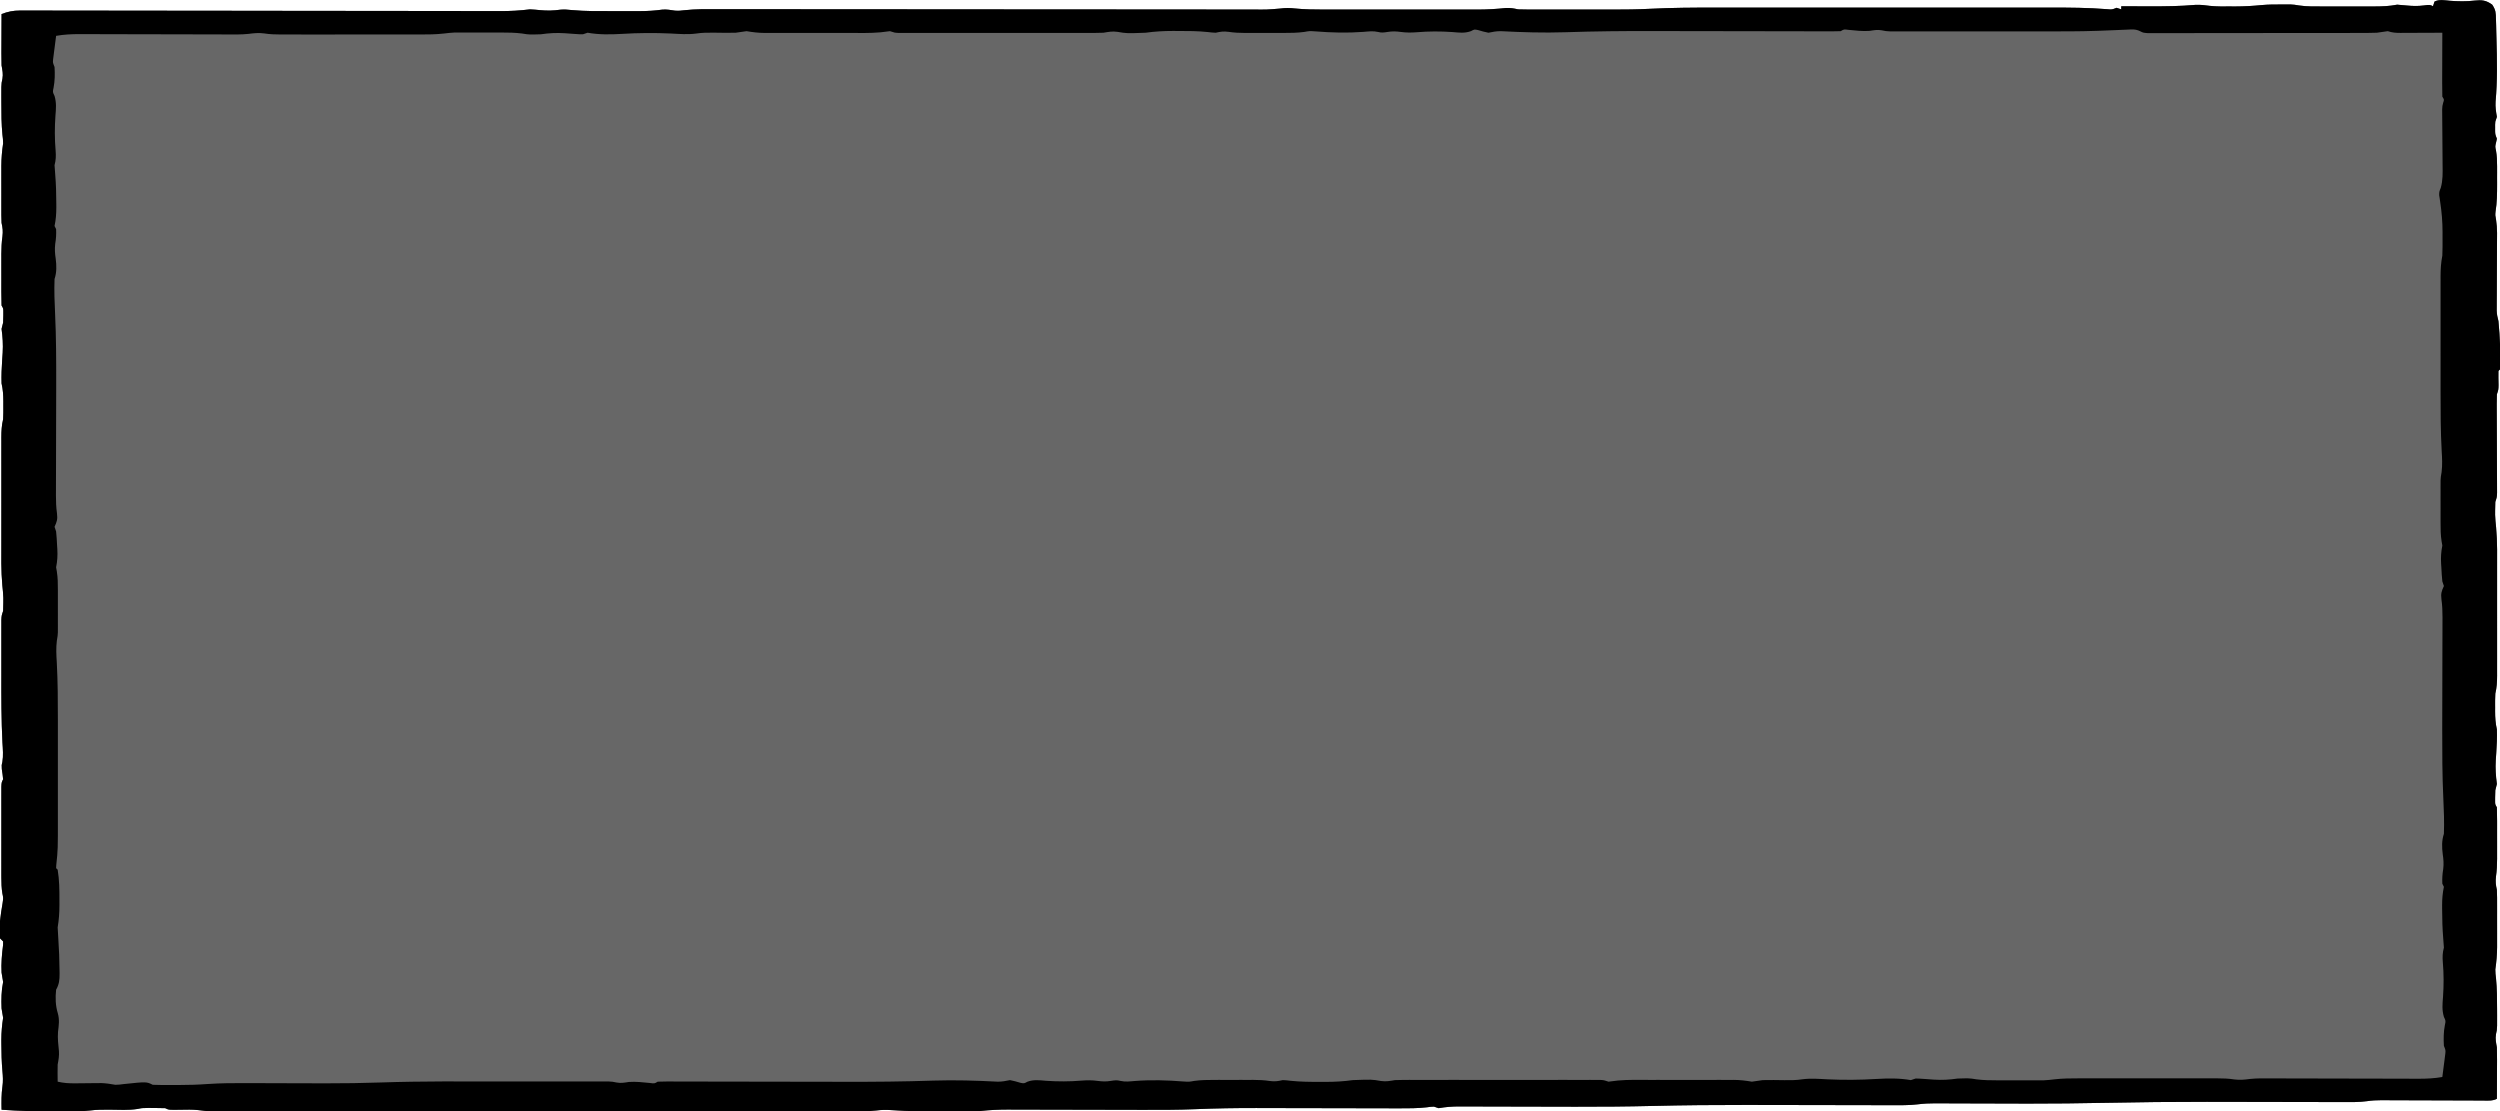 <?xml version="1.0" encoding="UTF-8"?>
<svg version="1.1" xmlns="http://www.w3.org/2000/svg" width="1604" height="713">
<path d="M0 0 C5.379 0.397 10.434 0.511 15.812 -0.125 C20.442 -0.62 23.239 -0.363 27.125 2.5 C29.489 6.046 29.426 7.728 29.539 11.941 C29.578 13.239 29.617 14.537 29.657 15.874 C29.688 17.27 29.719 18.666 29.75 20.062 C29.787 21.482 29.825 22.902 29.863 24.322 C30.211 37.862 30.52 51.281 29.277 64.785 C29.086 68.186 29.544 71.157 30.125 74.5 C29.795 75.49 29.465 76.48 29.125 77.5 C28.967 79.457 28.967 79.457 29 81.5 C28.997 82.181 28.995 82.861 28.992 83.562 C29.059 85.719 29.059 85.719 30.125 88.5 C29.96 89.263 29.795 90.026 29.625 90.812 C28.965 93.508 28.965 93.508 29.585 96.255 C30.142 99.603 30.254 102.721 30.258 106.113 C30.259 107.362 30.26 108.61 30.262 109.896 C30.258 111.189 30.254 112.481 30.25 113.812 C30.256 115.734 30.256 115.734 30.262 117.693 C30.256 123.653 30.22 129.475 29.242 135.364 C29.042 137.643 29.042 137.643 29.594 140.438 C30.48 146.09 30.227 151.807 30.188 157.512 C30.184 158.758 30.18 160.003 30.176 161.287 C30.164 165.254 30.145 169.221 30.125 173.188 C30.098 178.421 30.078 183.654 30.062 188.887 C30.05 190.693 30.05 190.693 30.037 192.536 C30.034 193.654 30.031 194.772 30.027 195.925 C30.019 197.398 30.019 197.398 30.011 198.902 C30.115 201.279 30.496 203.22 31.125 205.5 C32.089 215.75 32.61 226.209 32.125 236.5 C31.795 236.83 31.465 237.16 31.125 237.5 C31.052 240.543 31.129 243.574 31.188 246.617 C31.125 249.5 31.125 249.5 30.125 252.5 C30.041 254.616 30.018 256.734 30.027 258.852 C30.031 260.163 30.034 261.474 30.037 262.826 C30.044 263.876 30.044 263.876 30.05 264.948 C30.063 267.142 30.069 269.336 30.074 271.53 C30.085 276.187 30.105 280.843 30.125 285.5 C30.149 290.896 30.169 296.292 30.181 301.688 C30.187 303.85 30.2 306.012 30.213 308.174 C30.216 309.486 30.219 310.797 30.223 312.148 C30.228 313.305 30.233 314.462 30.239 315.654 C30.125 318.5 30.125 318.5 29.125 321.5 C29.029 323.331 28.995 325.166 29 327 C28.997 327.959 28.995 328.918 28.992 329.906 C29.092 332.619 29.316 335.183 29.625 337.87 C30.49 347.278 30.268 356.741 30.258 366.18 C30.258 368.282 30.259 370.384 30.261 372.486 C30.262 376.872 30.26 381.258 30.255 385.644 C30.25 391.262 30.253 396.881 30.259 402.5 C30.263 406.832 30.261 411.164 30.259 415.497 C30.258 417.569 30.259 419.642 30.261 421.714 C30.264 424.605 30.26 427.495 30.254 430.386 C30.257 431.666 30.257 431.666 30.261 432.971 C30.246 436.959 30.069 440.601 29.125 444.5 C29.039 445.915 28.994 447.333 28.992 448.75 C28.991 449.523 28.99 450.297 28.988 451.094 C28.994 452.285 28.994 452.285 29 453.5 C28.996 454.294 28.992 455.088 28.988 455.906 C28.995 459.923 29.22 463.569 30.125 467.5 C30.296 472.618 30.06 477.645 29.714 482.748 C29.664 483.491 29.614 484.234 29.562 485 C29.512 485.742 29.462 486.485 29.411 487.25 C29.094 492.478 29.42 497.304 30.125 502.5 C29.808 503.837 29.473 505.17 29.125 506.5 C29.036 508.04 28.995 509.583 29 511.125 C28.997 511.901 28.995 512.677 28.992 513.477 C28.998 515.57 28.998 515.57 30.125 517.5 C30.224 520.396 30.265 523.268 30.258 526.164 C30.259 527.03 30.26 527.896 30.261 528.788 C30.261 530.626 30.26 532.464 30.255 534.301 C30.25 537.093 30.255 539.884 30.262 542.676 C30.261 544.464 30.26 546.251 30.258 548.039 C30.261 549.28 30.261 549.28 30.264 550.546 C30.249 554.35 30.103 558.012 29.554 561.779 C29.153 565.258 29.397 567.161 30.125 570.5 C30.284 573.788 30.265 577.076 30.258 580.367 C30.259 581.32 30.26 582.273 30.261 583.255 C30.261 585.267 30.26 587.279 30.255 589.292 C30.25 592.357 30.255 595.423 30.262 598.488 C30.261 600.448 30.26 602.408 30.258 604.367 C30.261 605.733 30.261 605.733 30.264 607.127 C30.246 612.027 29.827 616.642 29.125 621.5 C29.208 624.312 29.208 624.312 29.555 627.066 C30.214 633.868 30.273 640.609 30.25 647.438 C30.256 649.225 30.256 649.225 30.262 651.049 C30.26 652.197 30.259 653.345 30.258 654.527 C30.256 656.07 30.256 656.07 30.254 657.644 C30.125 660.5 30.125 660.5 29.554 662.998 C29.027 666.073 29.576 668.433 30.125 671.5 C30.205 674.112 30.242 676.694 30.223 679.305 C30.221 680.029 30.22 680.753 30.218 681.499 C30.213 683.791 30.2 686.083 30.188 688.375 C30.182 689.937 30.178 691.5 30.174 693.062 C30.163 696.875 30.146 700.688 30.125 704.5 C27.146 705.989 24.113 705.621 20.849 705.598 C20.099 705.596 19.349 705.595 18.577 705.593 C16.945 705.589 15.314 705.583 13.682 705.575 C11.097 705.562 8.511 705.556 5.926 705.551 C-0.501 705.538 -6.927 705.514 -13.353 705.49 C-18.775 705.47 -24.197 705.454 -29.619 705.444 C-32.159 705.438 -34.7 705.425 -37.241 705.412 C-38.811 705.409 -40.382 705.405 -41.952 705.402 C-42.653 705.397 -43.354 705.392 -44.076 705.387 C-47.156 705.386 -50.079 705.531 -53.125 706 C-58.356 706.698 -63.519 706.622 -68.791 706.598 C-69.978 706.596 -71.165 706.595 -72.388 706.593 C-75.646 706.588 -78.903 706.579 -82.16 706.568 C-85.634 706.558 -89.108 706.555 -92.582 706.551 C-102.936 706.538 -113.289 706.514 -123.643 706.49 C-133.728 706.466 -143.813 706.448 -153.898 706.438 C-154.972 706.436 -154.972 706.436 -156.068 706.435 C-177.761 706.413 -199.439 706.632 -221.128 707.071 C-237.504 707.402 -253.871 707.587 -270.25 707.562 C-271.245 707.561 -272.239 707.56 -273.264 707.558 C-280.134 707.546 -287.005 707.524 -293.875 707.5 C-300.93 707.476 -307.985 707.456 -315.04 707.444 C-317.79 707.438 -320.54 707.425 -323.291 707.412 C-324.965 707.409 -326.639 707.405 -328.312 707.402 C-329.051 707.397 -329.789 707.392 -330.55 707.387 C-334.115 707.386 -337.564 707.549 -341.102 708 C-346.996 708.71 -352.874 708.624 -358.803 708.598 C-360.754 708.595 -362.704 708.593 -364.655 708.591 C-366.742 708.588 -368.829 708.582 -370.916 708.575 C-375.328 708.561 -379.74 708.556 -384.152 708.551 C-395.146 708.538 -406.139 708.514 -417.132 708.49 C-427.86 708.466 -438.588 708.448 -449.316 708.438 C-450.449 708.436 -450.449 708.436 -451.604 708.435 C-471.591 708.416 -491.56 708.568 -511.542 709.071 C-527.907 709.48 -544.262 709.583 -560.633 709.562 C-561.842 709.561 -563.051 709.56 -564.297 709.558 C-572.865 709.546 -581.432 709.524 -590 709.5 C-598.728 709.476 -607.455 709.456 -616.183 709.444 C-619.623 709.438 -623.063 709.425 -626.503 709.412 C-628.591 709.409 -630.678 709.405 -632.766 709.402 C-633.707 709.397 -634.648 709.392 -635.617 709.387 C-640.18 709.386 -644.367 709.739 -648.875 710.5 C-649.865 710.17 -650.855 709.84 -651.875 709.5 C-653.983 709.596 -653.983 709.596 -656.295 709.931 C-662.26 710.603 -668.151 710.626 -674.148 710.598 C-675.335 710.596 -676.522 710.595 -677.745 710.593 C-680.978 710.588 -684.21 710.579 -687.443 710.568 C-690.863 710.558 -694.283 710.555 -697.703 710.551 C-707.138 710.539 -716.572 710.517 -726.007 710.495 C-734.619 710.474 -743.231 710.456 -751.843 710.447 C-756.516 710.441 -761.189 710.427 -765.862 710.412 C-778.867 710.387 -791.824 710.594 -804.818 711.141 C-816.357 711.605 -827.885 711.615 -839.432 711.575 C-843.276 711.562 -847.121 711.556 -850.965 711.551 C-859.102 711.54 -867.238 711.521 -875.375 711.5 C-884.874 711.476 -894.374 711.456 -903.873 711.444 C-907.641 711.438 -911.41 711.425 -915.178 711.412 C-917.496 711.409 -919.813 711.405 -922.131 711.402 C-923.162 711.397 -924.192 711.392 -925.254 711.387 C-931.028 711.386 -936.691 711.669 -942.434 712.272 C-946.276 712.631 -950.104 712.643 -953.961 712.633 C-954.777 712.634 -955.593 712.635 -956.434 712.637 C-959.04 712.638 -961.645 712.632 -964.25 712.625 C-965.139 712.624 -966.027 712.624 -966.943 712.623 C-977.858 712.615 -988.756 712.558 -999.648 711.768 C-1003.093 711.534 -1006.114 711.531 -1009.564 711.984 C-1016.979 712.848 -1024.457 712.638 -1031.911 712.627 C-1033.652 712.628 -1035.393 712.63 -1037.135 712.632 C-1041.907 712.636 -1046.678 712.634 -1051.45 712.631 C-1056.602 712.628 -1061.753 712.632 -1066.904 712.635 C-1076.991 712.639 -1087.078 712.638 -1097.165 712.635 C-1105.363 712.633 -1113.562 712.633 -1121.76 712.634 C-1122.927 712.634 -1124.095 712.634 -1125.297 712.634 C-1127.668 712.635 -1130.039 712.635 -1132.41 712.635 C-1154.641 712.638 -1176.872 712.635 -1199.103 712.629 C-1218.175 712.625 -1237.246 712.626 -1256.317 712.63 C-1278.468 712.636 -1300.618 712.638 -1322.768 712.635 C-1325.131 712.634 -1327.493 712.634 -1329.856 712.634 C-1331.599 712.634 -1331.599 712.634 -1333.378 712.633 C-1341.566 712.632 -1349.753 712.634 -1357.94 712.636 C-1367.92 712.639 -1377.9 712.638 -1387.879 712.633 C-1392.97 712.63 -1398.061 712.629 -1403.152 712.633 C-1407.814 712.636 -1412.477 712.634 -1417.139 712.629 C-1418.824 712.628 -1420.508 712.628 -1422.192 712.631 C-1437.476 712.651 -1437.476 712.651 -1444.839 711.72 C-1448.511 711.323 -1452.188 711.434 -1455.875 711.5 C-1463.609 711.633 -1463.609 711.633 -1465.875 710.5 C-1468.29 710.402 -1470.708 710.37 -1473.125 710.375 C-1474.43 710.372 -1475.734 710.37 -1477.078 710.367 C-1480.722 710.403 -1480.722 710.403 -1483.652 711.008 C-1489.459 711.895 -1495.34 711.537 -1501.201 711.461 C-1505.55 711.427 -1509.798 711.418 -1514.113 711.992 C-1520.955 712.859 -1527.866 712.649 -1534.75 712.625 C-1535.478 712.624 -1536.206 712.623 -1536.957 712.622 C-1548.286 712.606 -1559.573 712.325 -1570.875 711.5 C-1570.958 706.479 -1571.035 701.604 -1570.312 696.625 C-1569.823 693.242 -1570.001 690.153 -1570.312 686.75 C-1570.843 680.862 -1570.992 675.032 -1571 669.125 C-1571.004 668.281 -1571.009 667.437 -1571.013 666.567 C-1571.003 661.777 -1570.595 657.246 -1569.875 652.5 C-1570.201 650.499 -1570.536 648.499 -1570.875 646.5 C-1571.09 640.669 -1571.031 635.222 -1569.875 629.5 C-1570.194 627.498 -1570.529 625.498 -1570.875 623.5 C-1571.191 617.527 -1570.648 611.709 -1569.898 605.785 C-1569.891 605.031 -1569.883 604.277 -1569.875 603.5 C-1570.535 602.84 -1571.195 602.18 -1571.875 601.5 C-1572.835 594.005 -1571.407 586.375 -1570.215 578.98 C-1569.732 575.606 -1569.732 575.606 -1570.346 572.713 C-1570.91 569.287 -1571.002 566.08 -1571.004 562.608 C-1571.006 561.947 -1571.008 561.287 -1571.01 560.606 C-1571.014 558.44 -1571.011 556.275 -1571.008 554.109 C-1571.008 552.598 -1571.009 551.087 -1571.011 549.576 C-1571.012 546.419 -1571.01 543.262 -1571.005 540.104 C-1571 536.054 -1571.003 532.003 -1571.009 527.952 C-1571.013 524.836 -1571.011 521.72 -1571.009 518.604 C-1571.008 517.11 -1571.009 515.616 -1571.011 514.121 C-1571.014 512.039 -1571.01 509.957 -1571.004 507.874 C-1571.004 506.689 -1571.003 505.503 -1571.002 504.282 C-1570.875 501.5 -1570.875 501.5 -1569.875 499.5 C-1570.05 497.274 -1570.389 495.094 -1570.719 492.887 C-1570.875 490.5 -1570.875 490.5 -1570.358 488.451 C-1569.665 484.219 -1570.047 480.158 -1570.305 475.891 C-1571.061 461.223 -1571.028 446.56 -1571.005 431.877 C-1571 427.969 -1571.003 424.061 -1571.009 420.153 C-1571.013 417.114 -1571.011 414.076 -1571.009 411.037 C-1571.008 409.594 -1571.009 408.151 -1571.011 406.708 C-1571.014 404.711 -1571.009 402.714 -1571.004 400.718 C-1571.004 399.586 -1571.003 398.454 -1571.002 397.288 C-1570.875 394.5 -1570.875 394.5 -1569.875 391.5 C-1569.779 389.669 -1569.745 387.834 -1569.75 386 C-1569.747 385.041 -1569.745 384.082 -1569.742 383.094 C-1569.842 380.381 -1570.066 377.817 -1570.375 375.13 C-1571.24 365.722 -1571.018 356.259 -1571.008 346.82 C-1571.008 344.718 -1571.009 342.616 -1571.011 340.514 C-1571.012 336.128 -1571.01 331.742 -1571.005 327.356 C-1571 321.738 -1571.003 316.119 -1571.009 310.5 C-1571.013 306.168 -1571.011 301.836 -1571.009 297.503 C-1571.008 295.431 -1571.009 293.358 -1571.011 291.286 C-1571.014 288.395 -1571.01 285.505 -1571.004 282.614 C-1571.006 281.761 -1571.008 280.908 -1571.011 280.029 C-1570.996 276.041 -1570.819 272.399 -1569.875 268.5 C-1569.789 267.085 -1569.744 265.667 -1569.742 264.25 C-1569.74 263.09 -1569.74 263.09 -1569.738 261.906 C-1569.742 261.112 -1569.746 260.318 -1569.75 259.5 C-1569.746 258.706 -1569.742 257.912 -1569.738 257.094 C-1569.745 253.077 -1569.97 249.431 -1570.875 245.5 C-1571.046 240.382 -1570.81 235.355 -1570.464 230.252 C-1570.414 229.509 -1570.364 228.766 -1570.312 228 C-1570.262 227.258 -1570.212 226.515 -1570.161 225.75 C-1569.844 220.522 -1570.17 215.696 -1570.875 210.5 C-1570.558 209.163 -1570.223 207.83 -1569.875 206.5 C-1569.786 204.96 -1569.745 203.417 -1569.75 201.875 C-1569.747 201.099 -1569.745 200.323 -1569.742 199.523 C-1569.748 197.43 -1569.748 197.43 -1570.875 195.5 C-1570.974 192.604 -1571.015 189.732 -1571.008 186.836 C-1571.009 185.97 -1571.01 185.104 -1571.011 184.212 C-1571.011 182.374 -1571.01 180.536 -1571.005 178.699 C-1571 175.907 -1571.005 173.116 -1571.012 170.324 C-1571.011 168.536 -1571.01 166.749 -1571.008 164.961 C-1571.01 164.134 -1571.012 163.306 -1571.014 162.454 C-1570.999 158.65 -1570.853 154.988 -1570.304 151.221 C-1569.903 147.742 -1570.147 145.839 -1570.875 142.5 C-1571.034 139.212 -1571.015 135.924 -1571.008 132.633 C-1571.009 131.68 -1571.01 130.727 -1571.011 129.745 C-1571.011 127.733 -1571.01 125.721 -1571.005 123.708 C-1571 120.643 -1571.005 117.577 -1571.012 114.512 C-1571.011 112.552 -1571.01 110.592 -1571.008 108.633 C-1571.01 107.722 -1571.012 106.812 -1571.014 105.873 C-1570.996 100.973 -1570.577 96.358 -1569.875 91.5 C-1569.958 88.688 -1569.958 88.688 -1570.305 85.934 C-1570.964 79.132 -1571.023 72.391 -1571 65.562 C-1571.004 64.371 -1571.008 63.179 -1571.012 61.951 C-1571.01 60.229 -1571.01 60.229 -1571.008 58.473 C-1571.007 57.444 -1571.006 56.415 -1571.004 55.356 C-1570.875 52.5 -1570.875 52.5 -1570.304 50.002 C-1569.777 46.927 -1570.326 44.567 -1570.875 41.5 C-1570.955 38.888 -1570.992 36.306 -1570.973 33.695 C-1570.971 32.971 -1570.97 32.247 -1570.968 31.501 C-1570.963 29.209 -1570.95 26.917 -1570.938 24.625 C-1570.932 23.063 -1570.928 21.5 -1570.924 19.938 C-1570.913 16.125 -1570.896 12.312 -1570.875 8.5 C-1566.805 6.981 -1563.44 6.251 -1559.102 6.257 C-1557.967 6.253 -1556.832 6.25 -1555.662 6.246 C-1554.425 6.253 -1553.188 6.26 -1551.914 6.266 C-1550.579 6.266 -1549.243 6.265 -1547.908 6.263 C-1544.245 6.261 -1540.582 6.271 -1536.919 6.283 C-1532.966 6.293 -1529.012 6.292 -1525.059 6.293 C-1518.21 6.295 -1511.361 6.305 -1504.512 6.319 C-1494.6 6.34 -1484.688 6.348 -1474.775 6.354 C-1458.68 6.363 -1442.584 6.381 -1426.489 6.404 C-1425.044 6.406 -1425.044 6.406 -1423.57 6.408 C-1422.606 6.41 -1421.641 6.411 -1420.648 6.413 C-1406.983 6.432 -1393.317 6.45 -1379.652 6.466 C-1378.21 6.467 -1378.21 6.467 -1376.74 6.469 C-1360.708 6.487 -1344.676 6.501 -1328.644 6.513 C-1318.759 6.52 -1308.873 6.532 -1298.987 6.549 C-1292.212 6.561 -1285.436 6.569 -1278.66 6.574 C-1274.753 6.578 -1270.845 6.583 -1266.937 6.592 C-1263.356 6.601 -1259.775 6.605 -1256.194 6.605 C-1254.292 6.607 -1252.391 6.613 -1250.489 6.62 C-1244.19 6.616 -1238.124 6.279 -1231.875 5.5 C-1229.704 5.6 -1227.535 5.76 -1225.375 6 C-1220.798 6.424 -1216.791 6.361 -1212.265 5.702 C-1209.734 5.488 -1207.507 5.676 -1204.984 5.961 C-1196.224 6.754 -1187.454 6.649 -1178.665 6.63 C-1175.684 6.625 -1172.702 6.63 -1169.721 6.637 C-1167.799 6.636 -1165.878 6.635 -1163.957 6.633 C-1162.64 6.636 -1162.64 6.636 -1161.295 6.639 C-1156.422 6.621 -1151.702 6.338 -1146.874 5.665 C-1144.166 5.441 -1141.602 5.897 -1138.929 6.31 C-1136.706 6.516 -1134.788 6.329 -1132.576 6.038 C-1125.593 5.282 -1118.619 5.368 -1111.604 5.386 C-1110.066 5.387 -1108.529 5.387 -1106.992 5.386 C-1102.788 5.386 -1098.585 5.392 -1094.382 5.399 C-1089.84 5.405 -1085.299 5.406 -1080.758 5.407 C-1072.895 5.41 -1065.032 5.416 -1057.169 5.425 C-1045.792 5.437 -1034.415 5.443 -1023.038 5.448 C-1004.567 5.455 -986.096 5.466 -967.625 5.479 C-966.52 5.48 -965.415 5.481 -964.277 5.482 C-956.435 5.488 -948.592 5.494 -940.75 5.5 C-931.788 5.507 -922.826 5.514 -913.865 5.521 C-912.761 5.521 -911.657 5.522 -910.519 5.523 C-892.113 5.537 -873.707 5.546 -855.301 5.553 C-843.952 5.558 -832.603 5.566 -821.253 5.579 C-813.48 5.587 -805.706 5.592 -797.933 5.594 C-793.448 5.595 -788.963 5.598 -784.478 5.606 C-780.371 5.613 -776.264 5.615 -772.158 5.613 C-770.673 5.613 -769.189 5.615 -767.704 5.619 C-758.977 5.701 -758.977 5.701 -750.295 4.966 C-747.051 4.524 -744.376 4.562 -741.137 4.929 C-734.969 5.531 -728.881 5.641 -722.688 5.629 C-720.958 5.632 -720.958 5.632 -719.194 5.635 C-715.421 5.639 -711.648 5.636 -707.875 5.633 C-705.23 5.633 -702.586 5.634 -699.941 5.636 C-694.414 5.638 -688.887 5.635 -683.359 5.63 C-677 5.625 -670.64 5.627 -664.28 5.632 C-658.787 5.637 -653.293 5.637 -647.8 5.635 C-644.533 5.633 -641.267 5.633 -638 5.636 C-634.354 5.639 -630.709 5.635 -627.062 5.629 C-625.472 5.632 -625.472 5.632 -623.85 5.636 C-617.7 5.618 -611.676 5.284 -605.56 4.617 C-602.798 4.497 -600.561 4.892 -597.875 5.5 C-595.453 5.591 -593.028 5.628 -590.604 5.629 C-589.889 5.631 -589.174 5.633 -588.438 5.635 C-586.076 5.639 -583.714 5.636 -581.352 5.633 C-579.687 5.633 -578.023 5.634 -576.359 5.636 C-572.861 5.637 -569.362 5.635 -565.863 5.63 C-561.45 5.625 -557.037 5.628 -552.624 5.634 C-549.176 5.638 -545.728 5.636 -542.28 5.634 C-540.658 5.633 -539.036 5.634 -537.414 5.636 C-529.334 5.646 -521.278 5.549 -513.207 5.139 C-499.235 4.436 -485.287 4.358 -471.299 4.371 C-468.723 4.369 -466.146 4.367 -463.569 4.365 C-457.359 4.361 -451.149 4.362 -444.938 4.365 C-439.885 4.367 -434.832 4.367 -429.779 4.366 C-429.054 4.366 -428.329 4.366 -427.583 4.366 C-426.11 4.365 -424.637 4.365 -423.164 4.365 C-409.423 4.362 -395.682 4.365 -381.941 4.371 C-370.19 4.375 -358.438 4.374 -346.687 4.37 C-332.979 4.364 -319.272 4.362 -305.564 4.365 C-304.099 4.366 -302.634 4.366 -301.168 4.366 C-300.088 4.366 -300.088 4.366 -298.985 4.367 C-293.944 4.368 -288.902 4.366 -283.861 4.364 C-277.063 4.361 -270.265 4.363 -263.467 4.369 C-260.984 4.37 -258.502 4.37 -256.019 4.367 C-243.967 4.358 -231.999 4.436 -219.98 5.383 C-216.84 5.684 -216.84 5.684 -213.875 4.5 C-212.885 4.83 -211.895 5.16 -210.875 5.5 C-210.875 4.84 -210.875 4.18 -210.875 3.5 C-209.934 3.505 -208.993 3.51 -208.024 3.516 C-203.662 3.537 -199.3 3.552 -194.938 3.562 C-194.157 3.564 -193.377 3.566 -192.573 3.568 C-182.74 3.586 -172.982 3.49 -163.18 2.621 C-160.06 2.507 -157.203 2.816 -154.12 3.253 C-149.616 3.748 -145.088 3.643 -140.562 3.625 C-139.594 3.629 -138.625 3.633 -137.627 3.637 C-131.866 3.629 -126.224 3.3 -120.493 2.727 C-116.534 2.384 -112.597 2.354 -108.625 2.375 C-107.875 2.371 -107.125 2.367 -106.352 2.363 C-105.242 2.365 -105.242 2.365 -104.109 2.367 C-103.138 2.369 -103.138 2.369 -102.147 2.371 C-99.875 2.5 -99.875 2.5 -96.865 3 C-91.54 3.793 -86.18 3.643 -80.809 3.633 C-79.656 3.634 -78.504 3.635 -77.317 3.636 C-74.889 3.636 -72.461 3.635 -70.032 3.63 C-66.322 3.625 -62.611 3.63 -58.9 3.637 C-56.536 3.636 -54.173 3.635 -51.809 3.633 C-50.702 3.635 -49.596 3.637 -48.456 3.639 C-43.468 3.624 -38.786 3.472 -33.875 2.5 C-31.933 2.605 -29.994 2.772 -28.062 3 C-24.167 3.388 -20.634 3.502 -16.75 3 C-12.875 2.5 -12.875 2.5 -10.875 3.5 C-10.545 2.51 -10.215 1.52 -9.875 0.5 C-6.722 -1.077 -3.428 -0.276 0 0 Z " fill="#676767" transform="translate(1571.875,0.5)"/>
<path d="M0 0 C5.379 0.397 10.434 0.511 15.812 -0.125 C20.442 -0.62 23.239 -0.363 27.125 2.5 C29.489 6.046 29.426 7.728 29.539 11.941 C29.578 13.239 29.617 14.537 29.657 15.874 C29.688 17.27 29.719 18.666 29.75 20.062 C29.787 21.482 29.825 22.902 29.863 24.322 C30.211 37.862 30.52 51.281 29.277 64.785 C29.086 68.186 29.544 71.157 30.125 74.5 C29.795 75.49 29.465 76.48 29.125 77.5 C28.967 79.457 28.967 79.457 29 81.5 C28.997 82.181 28.995 82.861 28.992 83.562 C29.059 85.719 29.059 85.719 30.125 88.5 C29.96 89.263 29.795 90.026 29.625 90.812 C28.965 93.508 28.965 93.508 29.585 96.255 C30.142 99.603 30.254 102.721 30.258 106.113 C30.259 107.362 30.26 108.61 30.262 109.896 C30.258 111.189 30.254 112.481 30.25 113.812 C30.256 115.734 30.256 115.734 30.262 117.693 C30.256 123.653 30.22 129.475 29.242 135.364 C29.042 137.643 29.042 137.643 29.594 140.438 C30.48 146.09 30.227 151.807 30.188 157.512 C30.184 158.758 30.18 160.003 30.176 161.287 C30.164 165.254 30.145 169.221 30.125 173.188 C30.098 178.421 30.078 183.654 30.062 188.887 C30.05 190.693 30.05 190.693 30.037 192.536 C30.034 193.654 30.031 194.772 30.027 195.925 C30.019 197.398 30.019 197.398 30.011 198.902 C30.115 201.279 30.496 203.22 31.125 205.5 C32.089 215.75 32.61 226.209 32.125 236.5 C31.795 236.83 31.465 237.16 31.125 237.5 C31.052 240.543 31.129 243.574 31.188 246.617 C31.125 249.5 31.125 249.5 30.125 252.5 C30.041 254.616 30.018 256.734 30.027 258.852 C30.031 260.163 30.034 261.474 30.037 262.826 C30.044 263.876 30.044 263.876 30.05 264.948 C30.063 267.142 30.069 269.336 30.074 271.53 C30.085 276.187 30.105 280.843 30.125 285.5 C30.149 290.896 30.169 296.292 30.181 301.688 C30.187 303.85 30.2 306.012 30.213 308.174 C30.216 309.486 30.219 310.797 30.223 312.148 C30.228 313.305 30.233 314.462 30.239 315.654 C30.125 318.5 30.125 318.5 29.125 321.5 C29.029 323.331 28.995 325.166 29 327 C28.997 327.959 28.995 328.918 28.992 329.906 C29.092 332.619 29.316 335.183 29.625 337.87 C30.49 347.278 30.268 356.741 30.258 366.18 C30.258 368.282 30.259 370.384 30.261 372.486 C30.262 376.872 30.26 381.258 30.255 385.644 C30.25 391.262 30.253 396.881 30.259 402.5 C30.263 406.832 30.261 411.164 30.259 415.497 C30.258 417.569 30.259 419.642 30.261 421.714 C30.264 424.605 30.26 427.495 30.254 430.386 C30.257 431.666 30.257 431.666 30.261 432.971 C30.246 436.959 30.069 440.601 29.125 444.5 C29.039 445.915 28.994 447.333 28.992 448.75 C28.991 449.523 28.99 450.297 28.988 451.094 C28.994 452.285 28.994 452.285 29 453.5 C28.996 454.294 28.992 455.088 28.988 455.906 C28.995 459.923 29.22 463.569 30.125 467.5 C30.296 472.618 30.06 477.645 29.714 482.748 C29.664 483.491 29.614 484.234 29.562 485 C29.512 485.742 29.462 486.485 29.411 487.25 C29.094 492.478 29.42 497.304 30.125 502.5 C29.808 503.837 29.473 505.17 29.125 506.5 C29.036 508.04 28.995 509.583 29 511.125 C28.997 511.901 28.995 512.677 28.992 513.477 C28.998 515.57 28.998 515.57 30.125 517.5 C30.224 520.396 30.265 523.268 30.258 526.164 C30.259 527.03 30.26 527.896 30.261 528.788 C30.261 530.626 30.26 532.464 30.255 534.301 C30.25 537.093 30.255 539.884 30.262 542.676 C30.261 544.464 30.26 546.251 30.258 548.039 C30.261 549.28 30.261 549.28 30.264 550.546 C30.249 554.35 30.103 558.012 29.554 561.779 C29.153 565.258 29.397 567.161 30.125 570.5 C30.284 573.788 30.265 577.076 30.258 580.367 C30.259 581.32 30.26 582.273 30.261 583.255 C30.261 585.267 30.26 587.279 30.255 589.292 C30.25 592.357 30.255 595.423 30.262 598.488 C30.261 600.448 30.26 602.408 30.258 604.367 C30.261 605.733 30.261 605.733 30.264 607.127 C30.246 612.027 29.827 616.642 29.125 621.5 C29.208 624.312 29.208 624.312 29.555 627.066 C30.214 633.868 30.273 640.609 30.25 647.438 C30.256 649.225 30.256 649.225 30.262 651.049 C30.26 652.197 30.259 653.345 30.258 654.527 C30.256 656.07 30.256 656.07 30.254 657.644 C30.125 660.5 30.125 660.5 29.554 662.998 C29.027 666.073 29.576 668.433 30.125 671.5 C30.205 674.112 30.242 676.694 30.223 679.305 C30.221 680.029 30.22 680.753 30.218 681.499 C30.213 683.791 30.2 686.083 30.188 688.375 C30.182 689.937 30.178 691.5 30.174 693.062 C30.163 696.875 30.146 700.688 30.125 704.5 C27.146 705.989 24.113 705.621 20.849 705.598 C20.099 705.596 19.349 705.595 18.577 705.593 C16.945 705.589 15.314 705.583 13.682 705.575 C11.097 705.562 8.511 705.556 5.926 705.551 C-0.501 705.538 -6.927 705.514 -13.353 705.49 C-18.775 705.47 -24.197 705.454 -29.619 705.444 C-32.159 705.438 -34.7 705.425 -37.241 705.412 C-38.811 705.409 -40.382 705.405 -41.952 705.402 C-42.653 705.397 -43.354 705.392 -44.076 705.387 C-47.156 705.386 -50.079 705.531 -53.125 706 C-58.356 706.698 -63.519 706.622 -68.791 706.598 C-69.978 706.596 -71.165 706.595 -72.388 706.593 C-75.646 706.588 -78.903 706.579 -82.16 706.568 C-85.634 706.558 -89.108 706.555 -92.582 706.551 C-102.936 706.538 -113.289 706.514 -123.643 706.49 C-133.728 706.466 -143.813 706.448 -153.898 706.438 C-154.972 706.436 -154.972 706.436 -156.068 706.435 C-177.761 706.413 -199.439 706.632 -221.128 707.071 C-237.504 707.402 -253.871 707.587 -270.25 707.562 C-271.245 707.561 -272.239 707.56 -273.264 707.558 C-280.134 707.546 -287.005 707.524 -293.875 707.5 C-300.93 707.476 -307.985 707.456 -315.04 707.444 C-317.79 707.438 -320.54 707.425 -323.291 707.412 C-324.965 707.409 -326.639 707.405 -328.312 707.402 C-329.051 707.397 -329.789 707.392 -330.55 707.387 C-334.115 707.386 -337.564 707.549 -341.102 708 C-346.996 708.71 -352.874 708.624 -358.803 708.598 C-360.754 708.595 -362.704 708.593 -364.655 708.591 C-366.742 708.588 -368.829 708.582 -370.916 708.575 C-375.328 708.561 -379.74 708.556 -384.152 708.551 C-395.146 708.538 -406.139 708.514 -417.132 708.49 C-427.86 708.466 -438.588 708.448 -449.316 708.438 C-450.449 708.436 -450.449 708.436 -451.604 708.435 C-471.591 708.416 -491.56 708.568 -511.542 709.071 C-527.907 709.48 -544.262 709.583 -560.633 709.562 C-561.842 709.561 -563.051 709.56 -564.297 709.558 C-572.865 709.546 -581.432 709.524 -590 709.5 C-598.728 709.476 -607.455 709.456 -616.183 709.444 C-619.623 709.438 -623.063 709.425 -626.503 709.412 C-628.591 709.409 -630.678 709.405 -632.766 709.402 C-633.707 709.397 -634.648 709.392 -635.617 709.387 C-640.18 709.386 -644.367 709.739 -648.875 710.5 C-649.865 710.17 -650.855 709.84 -651.875 709.5 C-653.983 709.596 -653.983 709.596 -656.295 709.931 C-662.26 710.603 -668.151 710.626 -674.148 710.598 C-675.335 710.596 -676.522 710.595 -677.745 710.593 C-680.978 710.588 -684.21 710.579 -687.443 710.568 C-690.863 710.558 -694.283 710.555 -697.703 710.551 C-707.138 710.539 -716.572 710.517 -726.007 710.495 C-734.619 710.474 -743.231 710.456 -751.843 710.447 C-756.516 710.441 -761.189 710.427 -765.862 710.412 C-778.867 710.387 -791.824 710.594 -804.818 711.141 C-816.357 711.605 -827.885 711.615 -839.432 711.575 C-843.276 711.562 -847.121 711.556 -850.965 711.551 C-859.102 711.54 -867.238 711.521 -875.375 711.5 C-884.874 711.476 -894.374 711.456 -903.873 711.444 C-907.641 711.438 -911.41 711.425 -915.178 711.412 C-917.496 711.409 -919.813 711.405 -922.131 711.402 C-923.162 711.397 -924.192 711.392 -925.254 711.387 C-931.028 711.386 -936.691 711.669 -942.434 712.272 C-946.276 712.631 -950.104 712.643 -953.961 712.633 C-954.777 712.634 -955.593 712.635 -956.434 712.637 C-959.04 712.638 -961.645 712.632 -964.25 712.625 C-965.139 712.624 -966.027 712.624 -966.943 712.623 C-977.858 712.615 -988.756 712.558 -999.648 711.768 C-1003.093 711.534 -1006.114 711.531 -1009.564 711.984 C-1016.979 712.848 -1024.457 712.638 -1031.911 712.627 C-1033.652 712.628 -1035.393 712.63 -1037.135 712.632 C-1041.907 712.636 -1046.678 712.634 -1051.45 712.631 C-1056.602 712.628 -1061.753 712.632 -1066.904 712.635 C-1076.991 712.639 -1087.078 712.638 -1097.165 712.635 C-1105.363 712.633 -1113.562 712.633 -1121.76 712.634 C-1122.927 712.634 -1124.095 712.634 -1125.297 712.634 C-1127.668 712.635 -1130.039 712.635 -1132.41 712.635 C-1154.641 712.638 -1176.872 712.635 -1199.103 712.629 C-1218.175 712.625 -1237.246 712.626 -1256.317 712.63 C-1278.468 712.636 -1300.618 712.638 -1322.768 712.635 C-1325.131 712.634 -1327.493 712.634 -1329.856 712.634 C-1331.599 712.634 -1331.599 712.634 -1333.378 712.633 C-1341.566 712.632 -1349.753 712.634 -1357.94 712.636 C-1367.92 712.639 -1377.9 712.638 -1387.879 712.633 C-1392.97 712.63 -1398.061 712.629 -1403.152 712.633 C-1407.814 712.636 -1412.477 712.634 -1417.139 712.629 C-1418.824 712.628 -1420.508 712.628 -1422.192 712.631 C-1437.476 712.651 -1437.476 712.651 -1444.839 711.72 C-1448.511 711.323 -1452.188 711.434 -1455.875 711.5 C-1463.609 711.633 -1463.609 711.633 -1465.875 710.5 C-1468.29 710.402 -1470.708 710.37 -1473.125 710.375 C-1474.43 710.372 -1475.734 710.37 -1477.078 710.367 C-1480.722 710.403 -1480.722 710.403 -1483.652 711.008 C-1489.459 711.895 -1495.34 711.537 -1501.201 711.461 C-1505.55 711.427 -1509.798 711.418 -1514.113 711.992 C-1520.955 712.859 -1527.866 712.649 -1534.75 712.625 C-1535.478 712.624 -1536.206 712.623 -1536.957 712.622 C-1548.286 712.606 -1559.573 712.325 -1570.875 711.5 C-1570.958 706.479 -1571.035 701.604 -1570.312 696.625 C-1569.823 693.242 -1570.001 690.153 -1570.312 686.75 C-1570.843 680.862 -1570.992 675.032 -1571 669.125 C-1571.004 668.281 -1571.009 667.437 -1571.013 666.567 C-1571.003 661.777 -1570.595 657.246 -1569.875 652.5 C-1570.201 650.499 -1570.536 648.499 -1570.875 646.5 C-1571.09 640.669 -1571.031 635.222 -1569.875 629.5 C-1570.194 627.498 -1570.529 625.498 -1570.875 623.5 C-1571.191 617.527 -1570.648 611.709 -1569.898 605.785 C-1569.891 605.031 -1569.883 604.277 -1569.875 603.5 C-1570.535 602.84 -1571.195 602.18 -1571.875 601.5 C-1572.835 594.005 -1571.407 586.375 -1570.215 578.98 C-1569.732 575.606 -1569.732 575.606 -1570.346 572.713 C-1570.91 569.287 -1571.002 566.08 -1571.004 562.608 C-1571.006 561.947 -1571.008 561.287 -1571.01 560.606 C-1571.014 558.44 -1571.011 556.275 -1571.008 554.109 C-1571.008 552.598 -1571.009 551.087 -1571.011 549.576 C-1571.012 546.419 -1571.01 543.262 -1571.005 540.104 C-1571 536.054 -1571.003 532.003 -1571.009 527.952 C-1571.013 524.836 -1571.011 521.72 -1571.009 518.604 C-1571.008 517.11 -1571.009 515.616 -1571.011 514.121 C-1571.014 512.039 -1571.01 509.957 -1571.004 507.874 C-1571.004 506.689 -1571.003 505.503 -1571.002 504.282 C-1570.875 501.5 -1570.875 501.5 -1569.875 499.5 C-1570.05 497.274 -1570.389 495.094 -1570.719 492.887 C-1570.875 490.5 -1570.875 490.5 -1570.358 488.451 C-1569.665 484.219 -1570.047 480.158 -1570.305 475.891 C-1571.061 461.223 -1571.028 446.56 -1571.005 431.877 C-1571 427.969 -1571.003 424.061 -1571.009 420.153 C-1571.013 417.114 -1571.011 414.076 -1571.009 411.037 C-1571.008 409.594 -1571.009 408.151 -1571.011 406.708 C-1571.014 404.711 -1571.009 402.714 -1571.004 400.718 C-1571.004 399.586 -1571.003 398.454 -1571.002 397.288 C-1570.875 394.5 -1570.875 394.5 -1569.875 391.5 C-1569.779 389.669 -1569.745 387.834 -1569.75 386 C-1569.747 385.041 -1569.745 384.082 -1569.742 383.094 C-1569.842 380.381 -1570.066 377.817 -1570.375 375.13 C-1571.24 365.722 -1571.018 356.259 -1571.008 346.82 C-1571.008 344.718 -1571.009 342.616 -1571.011 340.514 C-1571.012 336.128 -1571.01 331.742 -1571.005 327.356 C-1571 321.738 -1571.003 316.119 -1571.009 310.5 C-1571.013 306.168 -1571.011 301.836 -1571.009 297.503 C-1571.008 295.431 -1571.009 293.358 -1571.011 291.286 C-1571.014 288.395 -1571.01 285.505 -1571.004 282.614 C-1571.006 281.761 -1571.008 280.908 -1571.011 280.029 C-1570.996 276.041 -1570.819 272.399 -1569.875 268.5 C-1569.789 267.085 -1569.744 265.667 -1569.742 264.25 C-1569.74 263.09 -1569.74 263.09 -1569.738 261.906 C-1569.742 261.112 -1569.746 260.318 -1569.75 259.5 C-1569.746 258.706 -1569.742 257.912 -1569.738 257.094 C-1569.745 253.077 -1569.97 249.431 -1570.875 245.5 C-1571.046 240.382 -1570.81 235.355 -1570.464 230.252 C-1570.414 229.509 -1570.364 228.766 -1570.312 228 C-1570.262 227.258 -1570.212 226.515 -1570.161 225.75 C-1569.844 220.522 -1570.17 215.696 -1570.875 210.5 C-1570.558 209.163 -1570.223 207.83 -1569.875 206.5 C-1569.786 204.96 -1569.745 203.417 -1569.75 201.875 C-1569.747 201.099 -1569.745 200.323 -1569.742 199.523 C-1569.748 197.43 -1569.748 197.43 -1570.875 195.5 C-1570.974 192.604 -1571.015 189.732 -1571.008 186.836 C-1571.009 185.97 -1571.01 185.104 -1571.011 184.212 C-1571.011 182.374 -1571.01 180.536 -1571.005 178.699 C-1571 175.907 -1571.005 173.116 -1571.012 170.324 C-1571.011 168.536 -1571.01 166.749 -1571.008 164.961 C-1571.01 164.134 -1571.012 163.306 -1571.014 162.454 C-1570.999 158.65 -1570.853 154.988 -1570.304 151.221 C-1569.903 147.742 -1570.147 145.839 -1570.875 142.5 C-1571.034 139.212 -1571.015 135.924 -1571.008 132.633 C-1571.009 131.68 -1571.01 130.727 -1571.011 129.745 C-1571.011 127.733 -1571.01 125.721 -1571.005 123.708 C-1571 120.643 -1571.005 117.577 -1571.012 114.512 C-1571.011 112.552 -1571.01 110.592 -1571.008 108.633 C-1571.01 107.722 -1571.012 106.812 -1571.014 105.873 C-1570.996 100.973 -1570.577 96.358 -1569.875 91.5 C-1569.958 88.688 -1569.958 88.688 -1570.305 85.934 C-1570.964 79.132 -1571.023 72.391 -1571 65.562 C-1571.004 64.371 -1571.008 63.179 -1571.012 61.951 C-1571.01 60.229 -1571.01 60.229 -1571.008 58.473 C-1571.007 57.444 -1571.006 56.415 -1571.004 55.356 C-1570.875 52.5 -1570.875 52.5 -1570.304 50.002 C-1569.777 46.927 -1570.326 44.567 -1570.875 41.5 C-1570.955 38.888 -1570.992 36.306 -1570.973 33.695 C-1570.971 32.971 -1570.97 32.247 -1570.968 31.501 C-1570.963 29.209 -1570.95 26.917 -1570.938 24.625 C-1570.932 23.063 -1570.928 21.5 -1570.924 19.938 C-1570.913 16.125 -1570.896 12.312 -1570.875 8.5 C-1566.805 6.981 -1563.44 6.251 -1559.102 6.257 C-1557.967 6.253 -1556.832 6.25 -1555.662 6.246 C-1554.425 6.253 -1553.188 6.26 -1551.914 6.266 C-1550.579 6.266 -1549.243 6.265 -1547.908 6.263 C-1544.245 6.261 -1540.582 6.271 -1536.919 6.283 C-1532.966 6.293 -1529.012 6.292 -1525.059 6.293 C-1518.21 6.295 -1511.361 6.305 -1504.512 6.319 C-1494.6 6.34 -1484.688 6.348 -1474.775 6.354 C-1458.68 6.363 -1442.584 6.381 -1426.489 6.404 C-1425.044 6.406 -1425.044 6.406 -1423.57 6.408 C-1422.606 6.41 -1421.641 6.411 -1420.648 6.413 C-1406.983 6.432 -1393.317 6.45 -1379.652 6.466 C-1378.21 6.467 -1378.21 6.467 -1376.74 6.469 C-1360.708 6.487 -1344.676 6.501 -1328.644 6.513 C-1318.759 6.52 -1308.873 6.532 -1298.987 6.549 C-1292.212 6.561 -1285.436 6.569 -1278.66 6.574 C-1274.753 6.578 -1270.845 6.583 -1266.937 6.592 C-1263.356 6.601 -1259.775 6.605 -1256.194 6.605 C-1254.292 6.607 -1252.391 6.613 -1250.489 6.62 C-1244.19 6.616 -1238.124 6.279 -1231.875 5.5 C-1229.704 5.6 -1227.535 5.76 -1225.375 6 C-1220.798 6.424 -1216.791 6.361 -1212.265 5.702 C-1209.734 5.488 -1207.507 5.676 -1204.984 5.961 C-1196.224 6.754 -1187.454 6.649 -1178.665 6.63 C-1175.684 6.625 -1172.702 6.63 -1169.721 6.637 C-1167.799 6.636 -1165.878 6.635 -1163.957 6.633 C-1162.64 6.636 -1162.64 6.636 -1161.295 6.639 C-1156.422 6.621 -1151.702 6.338 -1146.874 5.665 C-1144.166 5.441 -1141.602 5.897 -1138.929 6.31 C-1136.706 6.516 -1134.788 6.329 -1132.576 6.038 C-1125.593 5.282 -1118.619 5.368 -1111.604 5.386 C-1110.066 5.387 -1108.529 5.387 -1106.992 5.386 C-1102.788 5.386 -1098.585 5.392 -1094.382 5.399 C-1089.84 5.405 -1085.299 5.406 -1080.758 5.407 C-1072.895 5.41 -1065.032 5.416 -1057.169 5.425 C-1045.792 5.437 -1034.415 5.443 -1023.038 5.448 C-1004.567 5.455 -986.096 5.466 -967.625 5.479 C-966.52 5.48 -965.415 5.481 -964.277 5.482 C-956.435 5.488 -948.592 5.494 -940.75 5.5 C-931.788 5.507 -922.826 5.514 -913.865 5.521 C-912.761 5.521 -911.657 5.522 -910.519 5.523 C-892.113 5.537 -873.707 5.546 -855.301 5.553 C-843.952 5.558 -832.603 5.566 -821.253 5.579 C-813.48 5.587 -805.706 5.592 -797.933 5.594 C-793.448 5.595 -788.963 5.598 -784.478 5.606 C-780.371 5.613 -776.264 5.615 -772.158 5.613 C-770.673 5.613 -769.189 5.615 -767.704 5.619 C-758.977 5.701 -758.977 5.701 -750.295 4.966 C-747.051 4.524 -744.376 4.562 -741.137 4.929 C-734.969 5.531 -728.881 5.641 -722.688 5.629 C-720.958 5.632 -720.958 5.632 -719.194 5.635 C-715.421 5.639 -711.648 5.636 -707.875 5.633 C-705.23 5.633 -702.586 5.634 -699.941 5.636 C-694.414 5.638 -688.887 5.635 -683.359 5.63 C-677 5.625 -670.64 5.627 -664.28 5.632 C-658.787 5.637 -653.293 5.637 -647.8 5.635 C-644.533 5.633 -641.267 5.633 -638 5.636 C-634.354 5.639 -630.709 5.635 -627.062 5.629 C-625.472 5.632 -625.472 5.632 -623.85 5.636 C-617.7 5.618 -611.676 5.284 -605.56 4.617 C-602.798 4.497 -600.561 4.892 -597.875 5.5 C-595.453 5.591 -593.028 5.628 -590.604 5.629 C-589.889 5.631 -589.174 5.633 -588.438 5.635 C-586.076 5.639 -583.714 5.636 -581.352 5.633 C-579.687 5.633 -578.023 5.634 -576.359 5.636 C-572.861 5.637 -569.362 5.635 -565.863 5.63 C-561.45 5.625 -557.037 5.628 -552.624 5.634 C-549.176 5.638 -545.728 5.636 -542.28 5.634 C-540.658 5.633 -539.036 5.634 -537.414 5.636 C-529.334 5.646 -521.278 5.549 -513.207 5.139 C-499.235 4.436 -485.287 4.358 -471.299 4.371 C-468.723 4.369 -466.146 4.367 -463.569 4.365 C-457.359 4.361 -451.149 4.362 -444.938 4.365 C-439.885 4.367 -434.832 4.367 -429.779 4.366 C-429.054 4.366 -428.329 4.366 -427.583 4.366 C-426.11 4.365 -424.637 4.365 -423.164 4.365 C-409.423 4.362 -395.682 4.365 -381.941 4.371 C-370.19 4.375 -358.438 4.374 -346.687 4.37 C-332.979 4.364 -319.272 4.362 -305.564 4.365 C-304.099 4.366 -302.634 4.366 -301.168 4.366 C-300.088 4.366 -300.088 4.366 -298.985 4.367 C-293.944 4.368 -288.902 4.366 -283.861 4.364 C-277.063 4.361 -270.265 4.363 -263.467 4.369 C-260.984 4.37 -258.502 4.37 -256.019 4.367 C-243.967 4.358 -231.999 4.436 -219.98 5.383 C-216.84 5.684 -216.84 5.684 -213.875 4.5 C-212.885 4.83 -211.895 5.16 -210.875 5.5 C-210.875 4.84 -210.875 4.18 -210.875 3.5 C-209.934 3.505 -208.993 3.51 -208.024 3.516 C-203.662 3.537 -199.3 3.552 -194.938 3.562 C-194.157 3.564 -193.377 3.566 -192.573 3.568 C-182.74 3.586 -172.982 3.49 -163.18 2.621 C-160.06 2.507 -157.203 2.816 -154.12 3.253 C-149.616 3.748 -145.088 3.643 -140.562 3.625 C-139.594 3.629 -138.625 3.633 -137.627 3.637 C-131.866 3.629 -126.224 3.3 -120.493 2.727 C-116.534 2.384 -112.597 2.354 -108.625 2.375 C-107.875 2.371 -107.125 2.367 -106.352 2.363 C-105.242 2.365 -105.242 2.365 -104.109 2.367 C-103.138 2.369 -103.138 2.369 -102.147 2.371 C-99.875 2.5 -99.875 2.5 -96.865 3 C-91.54 3.793 -86.18 3.643 -80.809 3.633 C-79.656 3.634 -78.504 3.635 -77.317 3.636 C-74.889 3.636 -72.461 3.635 -70.032 3.63 C-66.322 3.625 -62.611 3.63 -58.9 3.637 C-56.536 3.636 -54.173 3.635 -51.809 3.633 C-50.702 3.635 -49.596 3.637 -48.456 3.639 C-43.468 3.624 -38.786 3.472 -33.875 2.5 C-31.933 2.605 -29.994 2.772 -28.062 3 C-24.167 3.388 -20.634 3.502 -16.75 3 C-12.875 2.5 -12.875 2.5 -10.875 3.5 C-10.545 2.51 -10.215 1.52 -9.875 0.5 C-6.722 -1.077 -3.428 -0.276 0 0 Z M-628.082 19.469 C-632.149 20.971 -635.793 20.409 -640.062 20.062 C-647.717 19.545 -655.141 19.538 -662.786 20.182 C-666.325 20.458 -669.571 20.489 -673.094 20 C-676.246 19.583 -678.535 19.504 -681.625 20 C-683.893 20.359 -685.475 20.609 -687.699 20.004 C-690.851 19.274 -693.721 19.668 -696.938 19.938 C-707.431 20.733 -717.598 20.46 -728.078 19.621 C-731.78 19.387 -731.78 19.387 -735.024 19.984 C-739.479 20.581 -743.794 20.644 -748.281 20.633 C-749.165 20.634 -750.048 20.635 -750.959 20.636 C-752.818 20.636 -754.677 20.635 -756.536 20.63 C-759.366 20.625 -762.197 20.63 -765.027 20.637 C-766.841 20.636 -768.655 20.635 -770.469 20.633 C-771.307 20.635 -772.146 20.637 -773.01 20.639 C-776.655 20.625 -780.034 20.476 -783.65 19.929 C-786.815 19.508 -788.807 19.808 -791.875 20.5 C-794.306 20.383 -794.306 20.383 -796.863 20.07 C-803.274 19.402 -809.622 19.353 -816.062 19.375 C-817.186 19.371 -818.309 19.367 -819.467 19.363 C-825.381 19.37 -831.022 19.696 -836.875 20.5 C-848.988 20.947 -848.988 20.947 -854.875 19.938 C-858.184 19.455 -860.589 19.946 -863.875 20.5 C-865.803 20.586 -867.734 20.626 -869.663 20.627 C-871.361 20.631 -871.361 20.631 -873.092 20.636 C-874.319 20.634 -875.545 20.631 -876.809 20.629 C-878.112 20.631 -879.415 20.633 -880.758 20.635 C-884.32 20.639 -887.881 20.638 -891.443 20.634 C-895.173 20.632 -898.903 20.634 -902.634 20.636 C-908.894 20.638 -915.154 20.635 -921.414 20.63 C-928.653 20.625 -935.892 20.627 -943.131 20.632 C-949.35 20.637 -955.568 20.637 -961.786 20.635 C-965.499 20.633 -969.212 20.633 -972.925 20.636 C-977.06 20.64 -981.194 20.635 -985.329 20.629 C-986.562 20.631 -987.794 20.633 -989.065 20.636 C-990.188 20.633 -991.31 20.63 -992.467 20.627 C-993.445 20.627 -994.423 20.626 -995.43 20.626 C-997.875 20.5 -997.875 20.5 -1000.875 19.5 C-1002.883 19.74 -1004.89 19.982 -1006.896 20.233 C-1013.696 20.842 -1020.564 20.642 -1027.387 20.633 C-1029.086 20.633 -1030.785 20.634 -1032.484 20.636 C-1036.03 20.637 -1039.576 20.635 -1043.122 20.63 C-1047.658 20.625 -1052.194 20.628 -1056.73 20.634 C-1060.233 20.638 -1063.735 20.636 -1067.238 20.634 C-1068.911 20.633 -1070.583 20.634 -1072.256 20.636 C-1074.593 20.639 -1076.931 20.635 -1079.268 20.629 C-1079.953 20.631 -1080.637 20.633 -1081.342 20.636 C-1085.295 20.618 -1088.986 20.163 -1092.875 19.5 C-1095.21 19.821 -1097.543 20.156 -1099.875 20.5 C-1104.51 20.63 -1109.146 20.523 -1113.781 20.461 C-1117.702 20.429 -1121.396 20.425 -1125.277 21.031 C-1130.688 21.736 -1136.001 21.285 -1141.438 21 C-1152.003 20.519 -1162.385 20.598 -1172.938 21.246 C-1180.363 21.682 -1187.537 21.784 -1194.875 20.5 C-1196.36 20.995 -1196.36 20.995 -1197.875 21.5 C-1199.833 21.506 -1199.833 21.506 -1202.043 21.344 C-1203.26 21.264 -1203.26 21.264 -1204.502 21.184 C-1206.19 21.063 -1207.877 20.94 -1209.564 20.816 C-1214.858 20.474 -1219.627 20.73 -1224.875 21.5 C-1226.394 21.581 -1227.916 21.631 -1229.438 21.625 C-1230.46 21.629 -1230.46 21.629 -1231.504 21.633 C-1233.875 21.5 -1233.875 21.5 -1236.926 21 C-1241.461 20.426 -1245.865 20.356 -1250.43 20.367 C-1251.331 20.366 -1252.232 20.365 -1253.16 20.364 C-1255.058 20.364 -1256.955 20.365 -1258.853 20.37 C-1261.734 20.375 -1264.615 20.37 -1267.496 20.363 C-1269.349 20.364 -1271.202 20.365 -1273.055 20.367 C-1273.905 20.365 -1274.755 20.363 -1275.631 20.361 C-1276.858 20.366 -1276.858 20.366 -1278.109 20.371 C-1278.814 20.371 -1279.519 20.372 -1280.245 20.373 C-1282.53 20.483 -1284.734 20.719 -1287.002 21 C-1292.212 21.599 -1297.368 21.64 -1302.608 21.629 C-1303.642 21.631 -1304.675 21.633 -1305.74 21.635 C-1309.132 21.639 -1312.523 21.636 -1315.914 21.633 C-1318.283 21.633 -1320.653 21.634 -1323.022 21.636 C-1327.976 21.637 -1332.931 21.635 -1337.885 21.63 C-1344.228 21.625 -1350.57 21.628 -1356.913 21.634 C-1361.801 21.638 -1366.69 21.636 -1371.578 21.634 C-1373.917 21.633 -1376.255 21.634 -1378.594 21.636 C-1381.863 21.639 -1385.132 21.635 -1388.401 21.629 C-1389.362 21.631 -1390.323 21.633 -1391.314 21.636 C-1395.129 21.624 -1398.691 21.529 -1402.467 20.929 C-1406.017 20.482 -1408.899 20.773 -1412.417 21.236 C-1417.017 21.73 -1421.629 21.621 -1426.25 21.598 C-1427.903 21.595 -1427.903 21.595 -1429.59 21.593 C-1431.968 21.589 -1434.347 21.583 -1436.725 21.575 C-1440.491 21.562 -1444.258 21.556 -1448.024 21.551 C-1456.016 21.54 -1464.008 21.52 -1472 21.5 C-1481.271 21.476 -1490.542 21.456 -1499.813 21.444 C-1503.519 21.438 -1507.225 21.425 -1510.932 21.412 C-1513.207 21.409 -1515.483 21.405 -1517.758 21.402 C-1519.298 21.395 -1519.298 21.395 -1520.869 21.387 C-1525.984 21.386 -1530.835 21.613 -1535.875 22.5 C-1536.237 25.27 -1536.59 28.041 -1536.938 30.812 C-1537.041 31.598 -1537.145 32.384 -1537.252 33.193 C-1537.345 33.951 -1537.439 34.708 -1537.535 35.488 C-1537.624 36.185 -1537.713 36.881 -1537.805 37.599 C-1537.995 39.726 -1537.995 39.726 -1536.875 42.5 C-1536.613 46.98 -1536.652 51.34 -1537.5 55.75 C-1538.105 58.527 -1538.105 58.527 -1536.871 61.09 C-1535.577 65.52 -1535.94 69.257 -1536.312 73.812 C-1536.824 81.33 -1536.838 88.61 -1536.193 96.118 C-1535.913 99.534 -1536.005 102.21 -1536.875 105.5 C-1536.787 107.503 -1536.632 109.504 -1536.438 111.5 C-1535.936 117.698 -1535.759 123.845 -1535.75 130.062 C-1535.746 130.919 -1535.741 131.776 -1535.737 132.658 C-1535.746 136.773 -1536.023 140.463 -1536.875 144.5 C-1536.545 145.16 -1536.215 145.82 -1535.875 146.5 C-1535.724 149.75 -1535.902 152.661 -1536.438 155.875 C-1536.846 159.264 -1536.64 162.084 -1536.137 165.445 C-1535.568 169.908 -1535.442 174.2 -1536.875 178.5 C-1537.168 185.988 -1536.878 193.492 -1536.519 200.974 C-1535.819 215.883 -1535.792 230.781 -1535.812 245.703 C-1535.814 246.832 -1535.815 247.96 -1535.817 249.123 C-1535.829 257.332 -1535.851 265.541 -1535.875 273.75 C-1535.899 282.035 -1535.919 290.32 -1535.931 298.604 C-1535.937 301.888 -1535.95 305.172 -1535.963 308.455 C-1535.966 310.467 -1535.97 312.478 -1535.973 314.489 C-1535.978 315.389 -1535.983 316.289 -1535.988 317.216 C-1535.989 321.187 -1535.863 325.015 -1535.306 328.95 C-1534.852 332.686 -1535.352 334.169 -1536.875 337.5 C-1536.38 338.985 -1536.38 338.985 -1535.875 340.5 C-1535.534 343.448 -1535.41 346.412 -1535.25 349.375 C-1535.198 350.178 -1535.147 350.981 -1535.094 351.809 C-1534.861 355.958 -1535.059 359.418 -1535.875 363.5 C-1535.646 364.789 -1535.646 364.789 -1535.412 366.103 C-1534.771 370.157 -1534.732 374.056 -1534.742 378.152 C-1534.741 378.971 -1534.74 379.789 -1534.739 380.632 C-1534.739 382.356 -1534.74 384.08 -1534.745 385.803 C-1534.75 388.426 -1534.745 391.048 -1534.738 393.67 C-1534.739 395.352 -1534.74 397.033 -1534.742 398.715 C-1534.74 399.491 -1534.738 400.267 -1534.736 401.067 C-1534.739 401.808 -1534.742 402.549 -1534.746 403.312 C-1534.746 403.954 -1534.747 404.595 -1534.748 405.256 C-1534.875 407.5 -1534.875 407.5 -1535.41 410.645 C-1535.972 415.307 -1535.736 419.695 -1535.446 424.369 C-1534.783 436.783 -1534.729 449.169 -1534.742 461.598 C-1534.742 463.934 -1534.741 466.27 -1534.739 468.607 C-1534.738 473.458 -1534.74 478.31 -1534.745 483.161 C-1534.75 489.347 -1534.747 495.533 -1534.741 501.719 C-1534.737 506.526 -1534.739 511.333 -1534.741 516.14 C-1534.742 518.421 -1534.741 520.701 -1534.739 522.982 C-1534.721 544.558 -1534.721 544.558 -1535.759 554.399 C-1535.797 555.092 -1535.835 555.786 -1535.875 556.5 C-1535.545 556.83 -1535.215 557.16 -1534.875 557.5 C-1533.786 564.048 -1533.724 570.499 -1533.75 577.125 C-1533.746 578.136 -1533.742 579.146 -1533.738 580.188 C-1533.745 585.107 -1534.06 589.646 -1534.875 594.5 C-1534.789 597.083 -1534.647 599.615 -1534.438 602.188 C-1533.986 608.731 -1533.732 615.253 -1533.688 621.812 C-1533.675 622.618 -1533.662 623.424 -1533.649 624.255 C-1533.641 628.27 -1533.914 631.013 -1535.875 634.5 C-1536.411 639.575 -1536.3 644.602 -1534.812 649.5 C-1533.591 653.674 -1534.136 657.288 -1534.652 661.559 C-1534.967 665.721 -1534.486 669.718 -1534.066 673.859 C-1533.846 676.906 -1534.302 679.507 -1534.875 682.5 C-1534.967 686.168 -1534.934 689.831 -1534.875 693.5 C-1531.146 694.37 -1527.735 694.606 -1523.91 694.562 C-1522.78 694.555 -1521.65 694.547 -1520.486 694.539 C-1518.124 694.513 -1515.762 694.487 -1513.4 694.461 C-1512.269 694.453 -1511.138 694.445 -1509.973 694.438 C-1508.434 694.42 -1508.434 694.42 -1506.864 694.402 C-1503.787 694.503 -1500.903 694.968 -1497.875 695.5 C-1495.268 695.412 -1495.268 695.412 -1492.688 695.062 C-1477.875 693.5 -1477.875 693.5 -1473.875 695.5 C-1471.958 695.598 -1470.037 695.631 -1468.117 695.633 C-1466.34 695.635 -1466.34 695.635 -1464.527 695.637 C-1462.658 695.631 -1462.658 695.631 -1460.75 695.625 C-1459.558 695.629 -1458.365 695.633 -1457.137 695.637 C-1450.921 695.63 -1444.793 695.455 -1438.593 694.996 C-1430.177 694.428 -1421.789 694.383 -1413.357 694.425 C-1410.674 694.438 -1407.991 694.444 -1405.309 694.449 C-1398.633 694.462 -1391.957 694.486 -1385.281 694.51 C-1378.734 694.534 -1372.187 694.552 -1365.641 694.562 C-1364.705 694.564 -1363.77 694.565 -1362.807 694.567 C-1350.947 694.579 -1339.114 694.415 -1327.262 694.008 C-1300.892 693.113 -1274.492 693.35 -1248.11 693.371 C-1242.117 693.376 -1236.124 693.373 -1230.13 693.368 C-1224.282 693.363 -1218.434 693.363 -1212.587 693.365 C-1209.122 693.367 -1205.658 693.367 -1202.194 693.364 C-1198.367 693.36 -1194.54 693.365 -1190.713 693.371 C-1189.016 693.368 -1189.016 693.368 -1187.284 693.364 C-1186.243 693.367 -1185.203 693.37 -1184.131 693.373 C-1182.781 693.374 -1182.781 693.374 -1181.404 693.374 C-1178.875 693.5 -1178.875 693.5 -1176.261 694.039 C-1173.477 694.577 -1171.178 694.114 -1168.402 693.688 C-1163.867 693.351 -1159.369 693.918 -1154.852 694.344 C-1151.947 694.742 -1151.947 694.742 -1149.875 693.5 C-1147.958 693.408 -1146.038 693.382 -1144.12 693.386 C-1142.28 693.387 -1142.28 693.387 -1140.402 693.387 C-1139.034 693.392 -1137.666 693.397 -1136.298 693.402 C-1134.862 693.404 -1133.426 693.406 -1131.989 693.407 C-1128.885 693.41 -1125.78 693.416 -1122.675 693.425 C-1117.725 693.438 -1112.774 693.444 -1107.824 693.449 C-1096.372 693.461 -1084.921 693.483 -1073.47 693.505 C-1063.067 693.526 -1052.665 693.544 -1042.262 693.553 C-1038.168 693.557 -1034.075 693.564 -1029.981 693.575 C-1010.991 693.628 -992.033 693.456 -973.052 692.809 C-959.231 692.358 -945.492 692.789 -931.685 693.506 C-928.932 693.5 -926.558 693.072 -923.875 692.5 C-921.565 692.915 -919.404 693.554 -917.156 694.223 C-914.827 694.702 -914.827 694.702 -912.668 693.531 C-908.601 692.029 -904.957 692.591 -900.688 692.938 C-893.033 693.455 -885.609 693.462 -877.964 692.818 C-874.425 692.542 -871.179 692.511 -867.656 693 C-864.504 693.417 -862.215 693.496 -859.125 693 C-856.857 692.641 -855.275 692.391 -853.051 692.996 C-849.899 693.726 -847.029 693.332 -843.812 693.062 C-833.319 692.267 -823.152 692.54 -812.672 693.379 C-808.97 693.613 -808.97 693.613 -805.726 693.016 C-801.271 692.419 -796.956 692.356 -792.469 692.367 C-791.585 692.366 -790.702 692.365 -789.791 692.364 C-787.932 692.364 -786.073 692.365 -784.214 692.37 C-781.384 692.375 -778.553 692.37 -775.723 692.363 C-773.909 692.364 -772.095 692.365 -770.281 692.367 C-769.443 692.365 -768.604 692.363 -767.74 692.361 C-764.095 692.375 -760.716 692.524 -757.1 693.071 C-753.935 693.492 -751.943 693.192 -748.875 692.5 C-746.444 692.617 -746.444 692.617 -743.887 692.93 C-737.476 693.598 -731.128 693.647 -724.688 693.625 C-723.564 693.629 -722.441 693.633 -721.283 693.637 C-715.369 693.63 -709.728 693.304 -703.875 692.5 C-691.762 692.053 -691.762 692.053 -685.875 693.062 C-682.566 693.545 -680.161 693.054 -676.875 692.5 C-674.947 692.414 -673.016 692.374 -671.087 692.373 C-669.955 692.37 -668.824 692.367 -667.658 692.364 C-666.431 692.366 -665.205 692.369 -663.941 692.371 C-662.638 692.369 -661.335 692.367 -659.992 692.365 C-656.43 692.361 -652.869 692.362 -649.307 692.366 C-645.577 692.368 -641.847 692.366 -638.116 692.364 C-631.856 692.362 -625.596 692.365 -619.336 692.37 C-612.097 692.375 -604.858 692.373 -597.619 692.368 C-591.4 692.363 -585.182 692.363 -578.964 692.365 C-575.251 692.367 -571.538 692.367 -567.825 692.364 C-563.69 692.36 -559.556 692.365 -555.421 692.371 C-554.188 692.369 -552.956 692.367 -551.685 692.364 C-550.562 692.367 -549.44 692.37 -548.283 692.373 C-547.305 692.373 -546.327 692.374 -545.32 692.374 C-542.875 692.5 -542.875 692.5 -539.875 693.5 C-537.867 693.26 -535.86 693.018 -533.854 692.767 C-527.054 692.158 -520.186 692.358 -513.363 692.367 C-511.664 692.367 -509.965 692.366 -508.266 692.364 C-504.72 692.363 -501.174 692.365 -497.628 692.37 C-493.092 692.375 -488.556 692.372 -484.02 692.366 C-480.517 692.362 -477.015 692.364 -473.512 692.366 C-471.839 692.367 -470.167 692.366 -468.494 692.364 C-466.157 692.361 -463.819 692.365 -461.482 692.371 C-460.797 692.369 -460.113 692.367 -459.408 692.364 C-455.455 692.382 -451.764 692.837 -447.875 693.5 C-445.54 693.179 -443.207 692.844 -440.875 692.5 C-436.24 692.37 -431.604 692.477 -426.969 692.539 C-423.048 692.571 -419.354 692.575 -415.473 691.969 C-410.062 691.264 -404.749 691.715 -399.312 692 C-388.747 692.481 -378.365 692.402 -367.812 691.754 C-360.387 691.318 -353.213 691.216 -345.875 692.5 C-344.885 692.17 -343.895 691.84 -342.875 691.5 C-340.917 691.494 -340.917 691.494 -338.707 691.656 C-337.896 691.709 -337.084 691.762 -336.248 691.816 C-334.56 691.937 -332.873 692.06 -331.186 692.184 C-325.892 692.526 -321.123 692.27 -315.875 691.5 C-314.356 691.419 -312.834 691.369 -311.312 691.375 C-310.631 691.372 -309.949 691.37 -309.246 691.367 C-306.875 691.5 -306.875 691.5 -303.824 692 C-299.289 692.574 -294.885 692.644 -290.32 692.633 C-289.419 692.634 -288.518 692.635 -287.59 692.636 C-285.692 692.636 -283.795 692.635 -281.897 692.63 C-279.016 692.625 -276.135 692.63 -273.254 692.637 C-271.401 692.636 -269.548 692.635 -267.695 692.633 C-266.845 692.635 -265.995 692.637 -265.119 692.639 C-264.301 692.636 -263.483 692.633 -262.641 692.629 C-261.584 692.628 -261.584 692.628 -260.505 692.627 C-258.22 692.517 -256.016 692.281 -253.748 692 C-248.538 691.401 -243.382 691.36 -238.142 691.371 C-237.108 691.369 -236.075 691.367 -235.01 691.365 C-231.618 691.361 -228.227 691.364 -224.836 691.367 C-222.467 691.367 -220.097 691.366 -217.728 691.364 C-212.774 691.363 -207.819 691.365 -202.865 691.37 C-196.522 691.375 -190.18 691.372 -183.837 691.366 C-178.949 691.362 -174.06 691.364 -169.172 691.366 C-166.833 691.367 -164.495 691.366 -162.156 691.364 C-158.887 691.361 -155.618 691.365 -152.349 691.371 C-150.907 691.368 -150.907 691.368 -149.436 691.364 C-145.621 691.376 -142.059 691.471 -138.283 692.071 C-134.733 692.518 -131.851 692.227 -128.333 691.764 C-123.733 691.27 -119.121 691.379 -114.5 691.402 C-113.398 691.404 -112.296 691.405 -111.16 691.407 C-108.782 691.411 -106.403 691.417 -104.025 691.425 C-100.259 691.438 -96.492 691.444 -92.726 691.449 C-84.734 691.46 -76.742 691.48 -68.75 691.5 C-59.479 691.524 -50.208 691.544 -40.937 691.556 C-37.231 691.562 -33.525 691.575 -29.818 691.588 C-27.543 691.591 -25.267 691.595 -22.992 691.598 C-21.965 691.603 -20.938 691.608 -19.881 691.613 C-14.766 691.614 -9.915 691.387 -4.875 690.5 C-4.513 687.73 -4.16 684.959 -3.812 682.188 C-3.657 681.009 -3.657 681.009 -3.498 679.807 C-3.405 679.049 -3.311 678.292 -3.215 677.512 C-3.126 676.815 -3.037 676.119 -2.945 675.401 C-2.755 673.274 -2.755 673.274 -3.875 670.5 C-4.137 666.02 -4.098 661.66 -3.25 657.25 C-2.645 654.473 -2.645 654.473 -3.879 651.91 C-5.173 647.48 -4.81 643.743 -4.438 639.188 C-3.926 631.67 -3.912 624.39 -4.557 616.882 C-4.837 613.466 -4.745 610.79 -3.875 607.5 C-3.963 605.497 -4.118 603.496 -4.312 601.5 C-4.814 595.302 -4.991 589.155 -5 582.938 C-5.004 582.081 -5.009 581.224 -5.013 580.342 C-5.004 576.227 -4.727 572.537 -3.875 568.5 C-4.205 567.84 -4.535 567.18 -4.875 566.5 C-5.026 563.25 -4.848 560.339 -4.312 557.125 C-3.904 553.736 -4.11 550.916 -4.613 547.555 C-5.182 543.092 -5.308 538.8 -3.875 534.5 C-3.582 527.012 -3.872 519.508 -4.231 512.026 C-4.931 497.117 -4.958 482.219 -4.938 467.297 C-4.936 466.168 -4.935 465.04 -4.933 463.877 C-4.921 455.668 -4.899 447.459 -4.875 439.25 C-4.851 430.965 -4.831 422.68 -4.819 414.396 C-4.813 411.112 -4.8 407.828 -4.787 404.545 C-4.784 402.533 -4.78 400.522 -4.777 398.511 C-4.772 397.611 -4.767 396.711 -4.762 395.784 C-4.761 391.813 -4.887 387.985 -5.444 384.05 C-5.898 380.314 -5.398 378.831 -3.875 375.5 C-4.205 374.51 -4.535 373.52 -4.875 372.5 C-5.216 369.552 -5.34 366.588 -5.5 363.625 C-5.552 362.822 -5.603 362.019 -5.656 361.191 C-5.889 357.042 -5.691 353.582 -4.875 349.5 C-5.028 348.641 -5.181 347.782 -5.338 346.897 C-5.979 342.843 -6.018 338.944 -6.008 334.848 C-6.009 334.029 -6.01 333.211 -6.011 332.368 C-6.011 330.644 -6.01 328.92 -6.005 327.197 C-6 324.574 -6.005 321.952 -6.012 319.33 C-6.011 317.648 -6.01 315.967 -6.008 314.285 C-6.011 313.121 -6.011 313.121 -6.014 311.933 C-6.011 311.192 -6.008 310.451 -6.004 309.688 C-6.003 308.726 -6.003 308.726 -6.002 307.744 C-5.875 305.5 -5.875 305.5 -5.34 302.354 C-4.778 297.697 -5.014 293.315 -5.304 288.646 C-5.972 276.146 -6.021 263.672 -6.008 251.156 C-6.008 248.803 -6.009 246.45 -6.011 244.097 C-6.012 239.216 -6.01 234.335 -6.005 229.455 C-6 223.205 -6.003 216.956 -6.009 210.706 C-6.013 205.869 -6.011 201.033 -6.009 196.196 C-6.008 193.89 -6.009 191.584 -6.011 189.278 C-6.014 186.07 -6.01 182.862 -6.004 179.654 C-6.007 178.238 -6.007 178.238 -6.011 176.792 C-5.996 172.238 -5.759 167.987 -4.875 163.5 C-4.788 161.65 -4.744 159.797 -4.742 157.945 C-4.741 156.918 -4.74 155.891 -4.738 154.832 C-4.744 153.245 -4.744 153.245 -4.75 151.625 C-4.744 150.049 -4.744 150.049 -4.738 148.441 C-4.747 141.798 -5.262 135.525 -6.262 128.961 C-6.361 128.273 -6.46 127.584 -6.562 126.875 C-6.669 126.181 -6.776 125.488 -6.887 124.773 C-6.875 122.5 -6.875 122.5 -5.884 120.056 C-4.481 115.11 -4.648 110.45 -4.715 105.336 C-4.72 104.266 -4.725 103.197 -4.731 102.095 C-4.748 98.688 -4.78 95.282 -4.812 91.875 C-4.84 88.461 -4.865 85.048 -4.884 81.634 C-4.896 79.513 -4.913 77.391 -4.937 75.27 C-4.944 74.309 -4.95 73.347 -4.957 72.357 C-4.965 71.513 -4.973 70.67 -4.982 69.801 C-4.875 67.5 -4.875 67.5 -4.307 65.321 C-3.649 63.416 -3.649 63.416 -4.875 61.5 C-4.962 58.438 -4.99 55.398 -4.973 52.336 C-4.971 51.429 -4.97 50.522 -4.968 49.587 C-4.963 46.683 -4.95 43.779 -4.938 40.875 C-4.932 38.909 -4.928 36.943 -4.924 34.977 C-4.913 30.151 -4.896 25.326 -4.875 20.5 C-6.305 20.508 -6.305 20.508 -7.765 20.516 C-11.304 20.534 -14.843 20.545 -18.382 20.555 C-19.914 20.56 -21.445 20.567 -22.977 20.575 C-25.179 20.588 -27.38 20.593 -29.582 20.598 C-30.267 20.603 -30.951 20.608 -31.656 20.613 C-34.684 20.614 -36.977 20.466 -39.875 19.5 C-42.212 19.806 -44.545 20.142 -46.875 20.5 C-49.044 20.587 -51.214 20.63 -53.384 20.634 C-54.65 20.638 -55.916 20.642 -57.221 20.647 C-58.606 20.646 -59.991 20.646 -61.376 20.645 C-62.848 20.648 -64.32 20.652 -65.793 20.655 C-69.776 20.664 -73.759 20.667 -77.742 20.667 C-80.232 20.668 -82.721 20.67 -85.211 20.673 C-93.897 20.682 -102.584 20.686 -111.27 20.685 C-119.367 20.685 -127.463 20.695 -135.559 20.711 C-142.516 20.724 -149.472 20.729 -156.428 20.729 C-160.581 20.729 -164.734 20.731 -168.887 20.742 C-172.788 20.752 -176.689 20.752 -180.59 20.745 C-182.022 20.743 -183.454 20.746 -184.886 20.752 C-186.84 20.76 -188.793 20.754 -190.747 20.747 C-192.387 20.748 -192.387 20.748 -194.06 20.749 C-196.875 20.5 -196.875 20.5 -198.865 19.483 C-201.722 18.086 -204.007 18.373 -207.17 18.519 C-208.44 18.57 -209.71 18.621 -211.018 18.673 C-211.694 18.705 -212.371 18.736 -213.067 18.769 C-216.696 18.937 -220.327 19.066 -223.958 19.198 C-224.704 19.226 -225.451 19.254 -226.22 19.282 C-238.143 19.71 -250.074 19.646 -262.004 19.634 C-265.518 19.632 -269.032 19.634 -272.546 19.636 C-278.407 19.638 -284.268 19.635 -290.129 19.63 C-296.888 19.625 -303.647 19.627 -310.406 19.632 C-316.271 19.637 -322.136 19.637 -328.001 19.635 C-331.479 19.633 -334.956 19.633 -338.434 19.636 C-342.281 19.64 -346.127 19.635 -349.973 19.629 C-351.111 19.631 -352.249 19.633 -353.422 19.636 C-354.468 19.633 -355.514 19.63 -356.592 19.627 C-357.497 19.627 -358.402 19.626 -359.335 19.626 C-361.875 19.5 -361.875 19.5 -364.49 18.961 C-367.274 18.423 -369.572 18.886 -372.348 19.312 C-376.883 19.649 -381.381 19.082 -385.898 18.656 C-388.803 18.258 -388.803 18.258 -390.875 19.5 C-392.792 19.592 -394.712 19.618 -396.63 19.614 C-398.47 19.613 -398.47 19.613 -400.348 19.613 C-401.716 19.608 -403.084 19.603 -404.452 19.598 C-405.888 19.596 -407.324 19.594 -408.761 19.593 C-411.865 19.59 -414.97 19.584 -418.075 19.575 C-423.025 19.562 -427.976 19.556 -432.926 19.551 C-444.378 19.539 -455.829 19.517 -467.28 19.495 C-477.683 19.474 -488.085 19.456 -498.488 19.447 C-502.582 19.443 -506.675 19.436 -510.769 19.425 C-529.759 19.372 -548.717 19.544 -567.698 20.191 C-581.519 20.642 -595.258 20.211 -609.065 19.494 C-611.818 19.5 -614.192 19.928 -616.875 20.5 C-619.185 20.085 -621.346 19.446 -623.594 18.777 C-625.923 18.298 -625.923 18.298 -628.082 19.469 Z " fill="#000000" transform="translate(1571.875,0.5)"/>
</svg>
